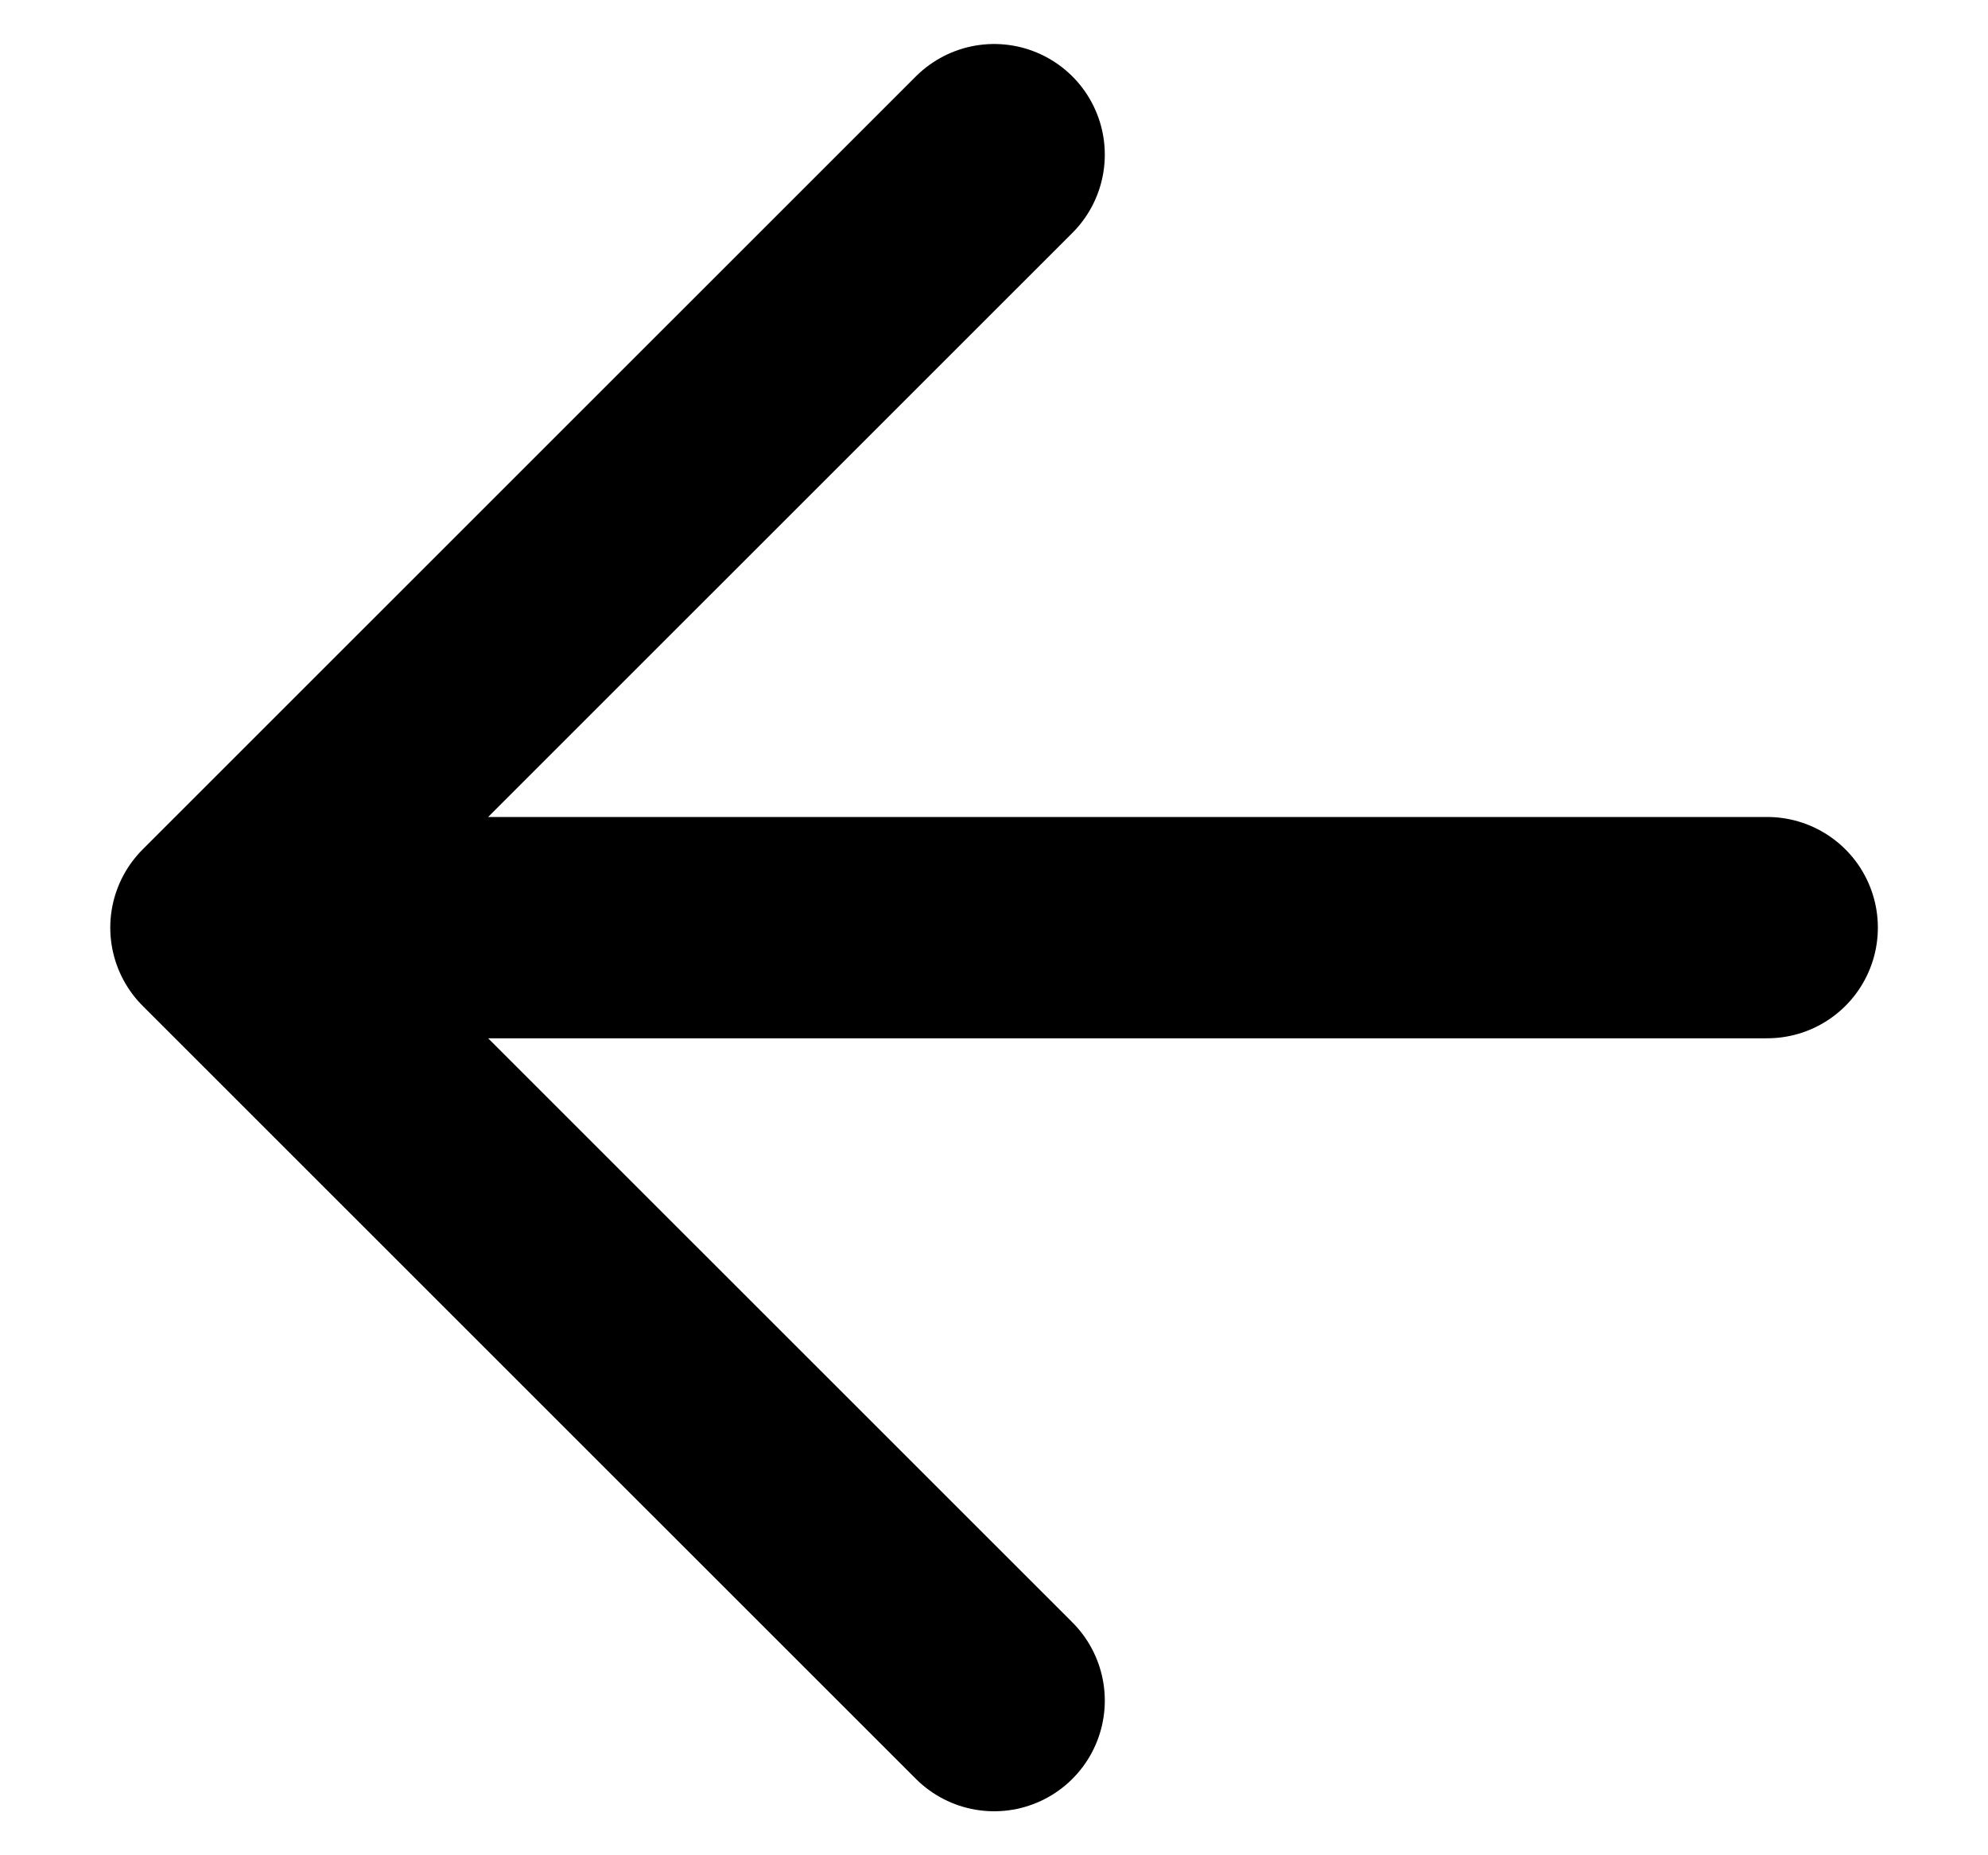 <svg width="15" height="14" viewBox="0 0 15 14" fill="none" xmlns="http://www.w3.org/2000/svg">
<path d="M13.334 7L1.667 7M1.667 7L7.501 12.833M1.667 7L7.501 1.167" stroke="black" stroke-width="1.67" stroke-linecap="round" stroke-linejoin="round"/>
</svg>
